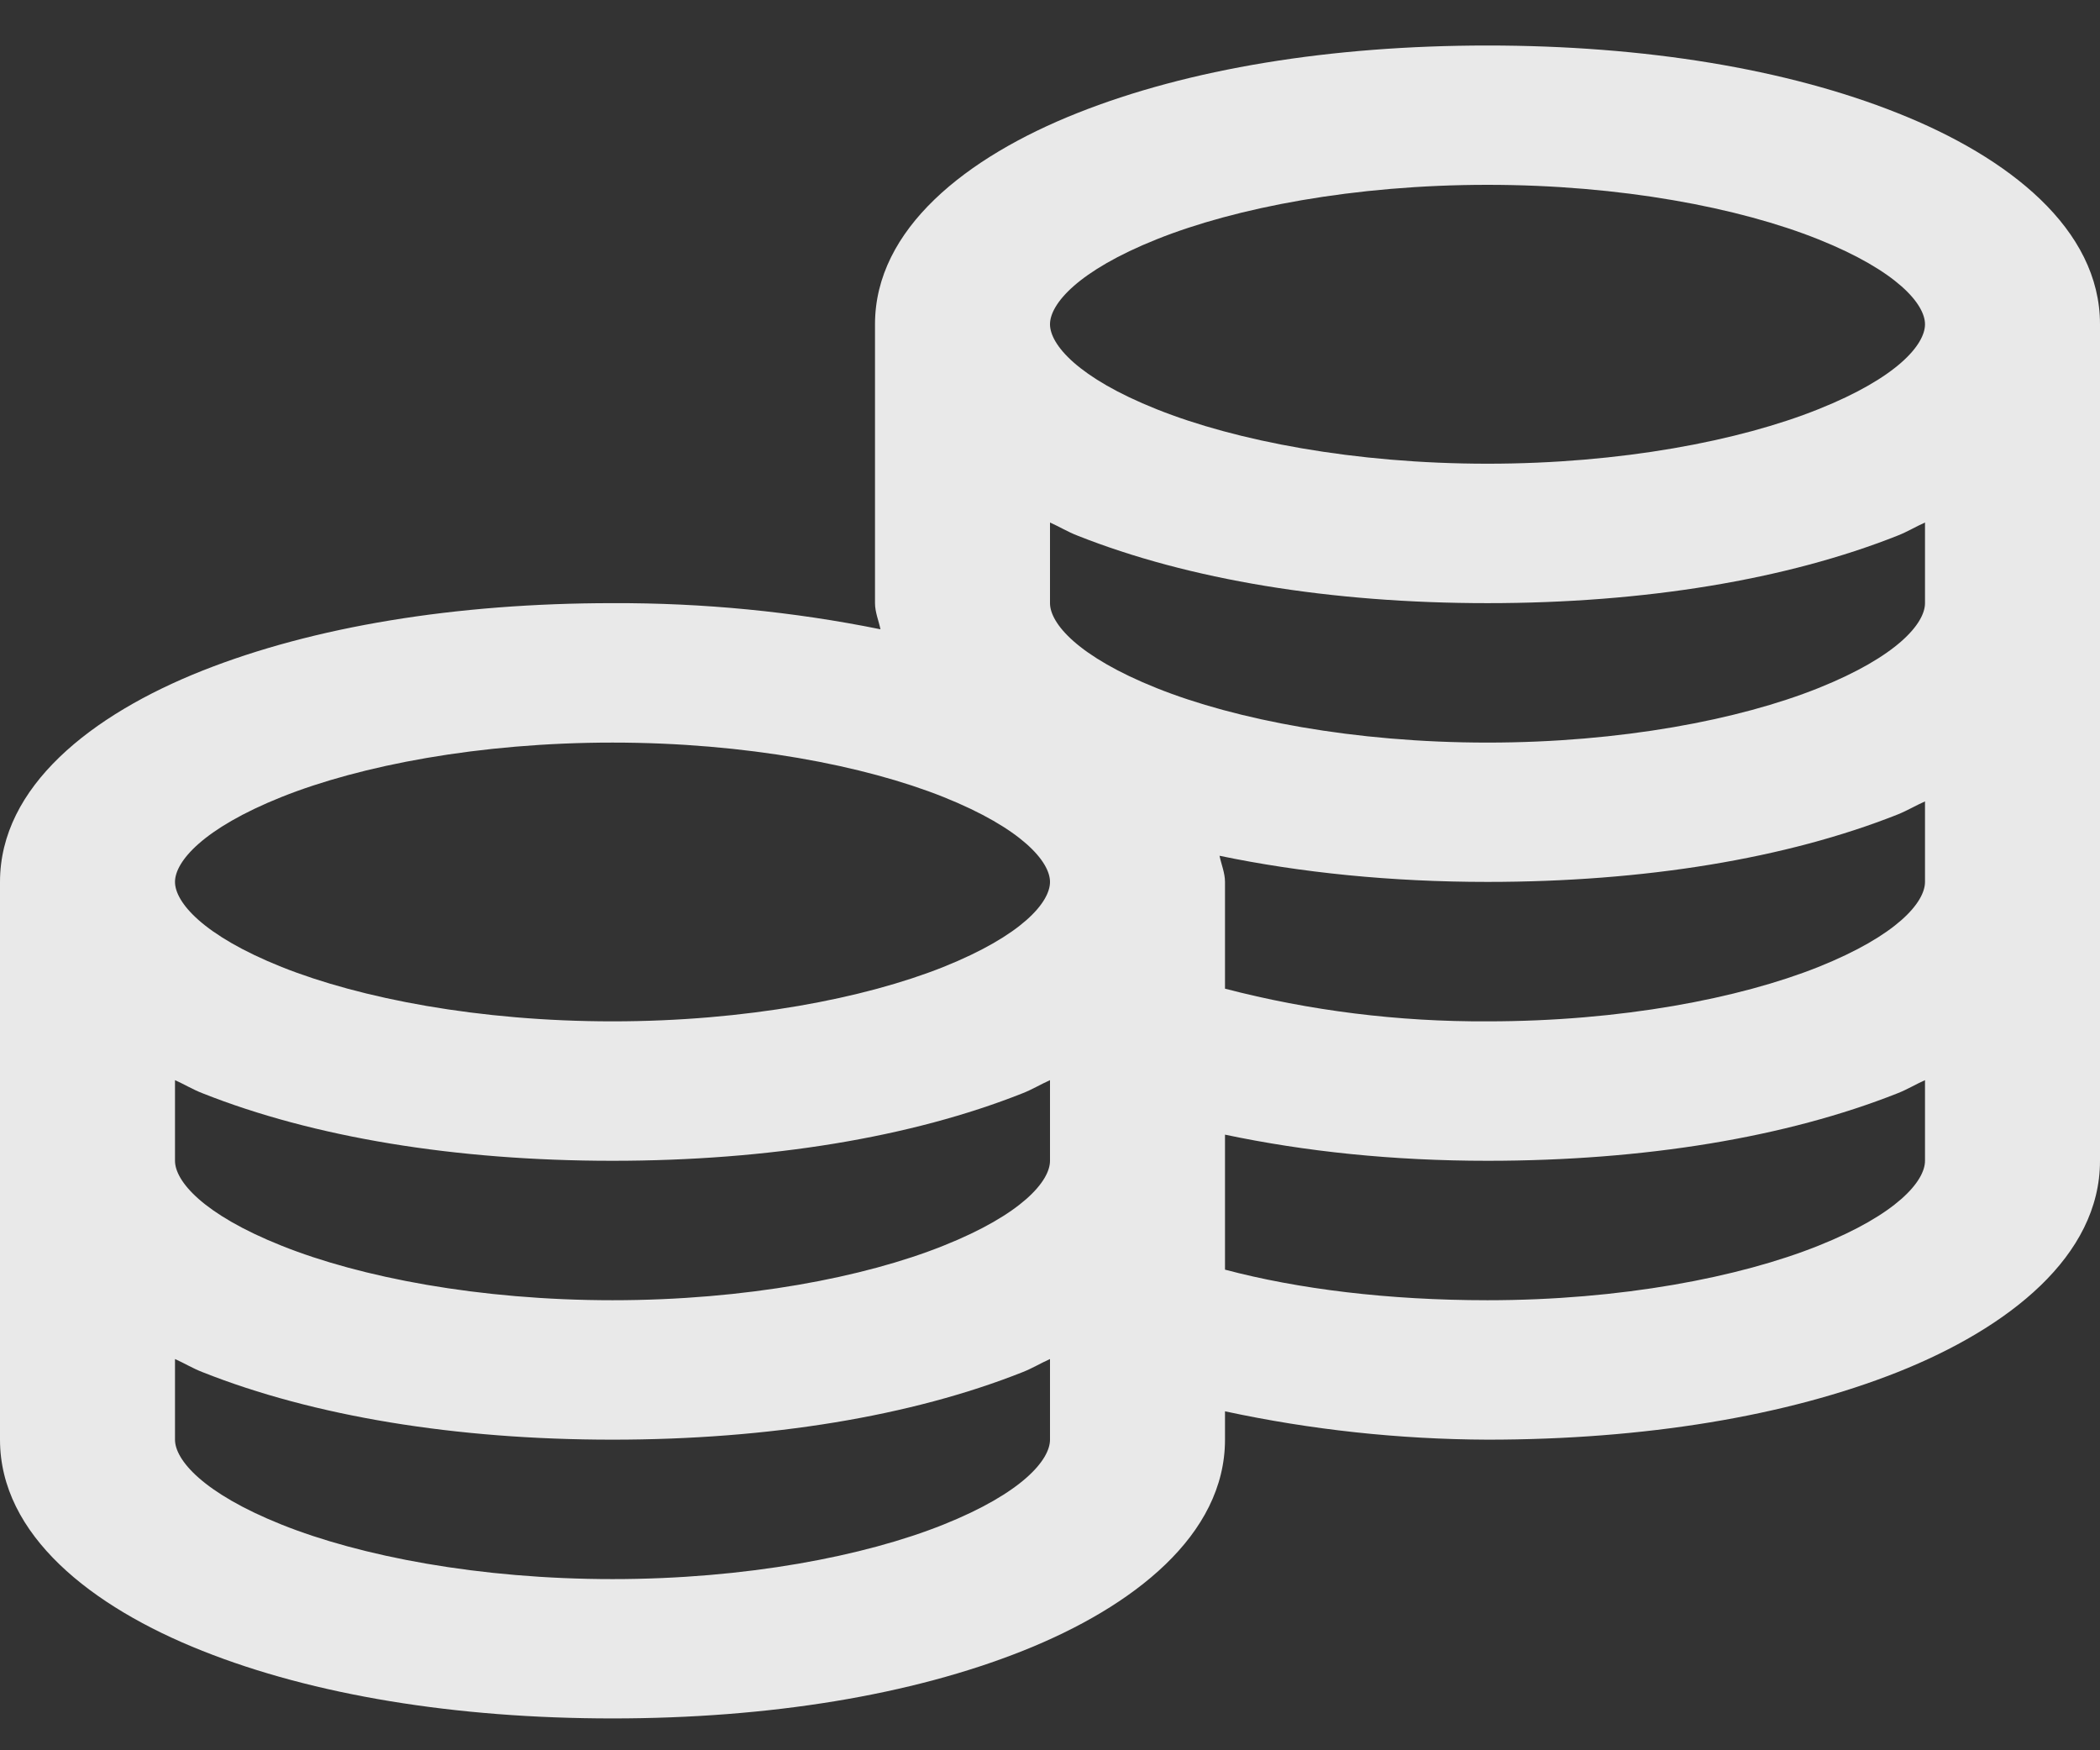<svg width="18" height="15" viewBox="0 0 18 15" fill="none" xmlns="http://www.w3.org/2000/svg">
<rect x="0" y="0" width="18" height="15" fill="#333333" stroke="none"/>
<path d="M12.75 0.39C11.405 0.39 10.187 0.59 9.234 0.969C8.282 1.347 7.5 1.963 7.5 2.779V5.169C7.5 5.246 7.532 5.321 7.547 5.393C6.797 5.241 6.025 5.166 5.25 5.169C3.905 5.169 2.687 5.37 1.734 5.748C0.782 6.126 0 6.742 0 7.558V12.338C0 13.154 0.782 13.77 1.735 14.148C2.687 14.527 3.905 14.727 5.25 14.727C6.595 14.727 7.814 14.527 8.766 14.148C9.717 13.77 10.5 13.154 10.5 12.338V12.095C11.234 12.253 11.99 12.335 12.75 12.338C14.095 12.338 15.313 12.137 16.266 11.759C17.217 11.381 18 10.765 18 9.948V2.779C18 1.963 17.218 1.347 16.265 0.969C15.314 0.59 14.095 0.39 12.75 0.39ZM12.75 1.584C13.892 1.584 14.909 1.78 15.586 2.051C16.263 2.322 16.5 2.607 16.5 2.779C16.5 2.953 16.263 3.237 15.586 3.507C14.91 3.778 13.892 3.974 12.75 3.974C11.608 3.974 10.591 3.778 9.914 3.507C9.237 3.237 9 2.952 9 2.779C9 2.606 9.237 2.322 9.914 2.051C10.59 1.78 11.608 1.584 12.75 1.584ZM9 4.478C9.079 4.513 9.152 4.558 9.235 4.59C10.187 4.968 11.405 5.169 12.75 5.169C14.095 5.169 15.313 4.968 16.266 4.59C16.348 4.558 16.421 4.513 16.5 4.478V5.169C16.5 5.342 16.263 5.626 15.586 5.897C14.909 6.168 13.892 6.364 12.75 6.364C11.608 6.364 10.591 6.168 9.914 5.897C9.237 5.626 9 5.342 9 5.169V4.478ZM5.25 6.364C6.392 6.364 7.409 6.56 8.086 6.83C8.763 7.101 9 7.386 9 7.558C9 7.732 8.763 8.016 8.086 8.287C7.409 8.557 6.392 8.753 5.25 8.753C4.108 8.753 3.091 8.557 2.414 8.287C1.737 8.016 1.5 7.731 1.5 7.558C1.5 7.385 1.737 7.101 2.414 6.83C3.09 6.56 4.108 6.364 5.25 6.364ZM16.5 6.868V7.558C16.5 7.732 16.263 8.016 15.586 8.287C14.909 8.557 13.892 8.753 12.75 8.753C11.986 8.757 11.226 8.662 10.5 8.473V7.558C10.5 7.481 10.468 7.407 10.453 7.334C11.15 7.479 11.924 7.558 12.75 7.558C14.095 7.558 15.313 7.358 16.266 6.98C16.348 6.947 16.421 6.903 16.5 6.868ZM1.5 9.257C1.579 9.292 1.652 9.337 1.735 9.369C2.687 9.747 3.905 9.948 5.25 9.948C6.595 9.948 7.814 9.747 8.766 9.369C8.848 9.337 8.921 9.292 9 9.257V9.948C9 10.121 8.763 10.406 8.086 10.676C7.409 10.947 6.392 11.143 5.25 11.143C4.108 11.143 3.091 10.947 2.414 10.676C1.737 10.406 1.5 10.121 1.5 9.948V9.257ZM16.5 9.257V9.948C16.5 10.121 16.263 10.406 15.586 10.676C14.909 10.947 13.892 11.143 12.75 11.143C11.897 11.143 11.127 11.047 10.5 10.881V9.724C11.188 9.869 11.938 9.948 12.75 9.948C14.095 9.948 15.313 9.747 16.266 9.369C16.348 9.337 16.421 9.292 16.5 9.257ZM1.5 11.647C1.579 11.682 1.652 11.727 1.735 11.759C2.687 12.137 3.905 12.338 5.25 12.338C6.595 12.338 7.814 12.137 8.766 11.759C8.848 11.727 8.921 11.682 9 11.647V12.338C9 12.511 8.763 12.795 8.086 13.066C7.409 13.337 6.392 13.533 5.25 13.533C4.108 13.533 3.091 13.337 2.414 13.066C1.737 12.795 1.5 12.51 1.5 12.338V11.647Z" fill="white" fill-opacity="0.89"/>
</svg>
